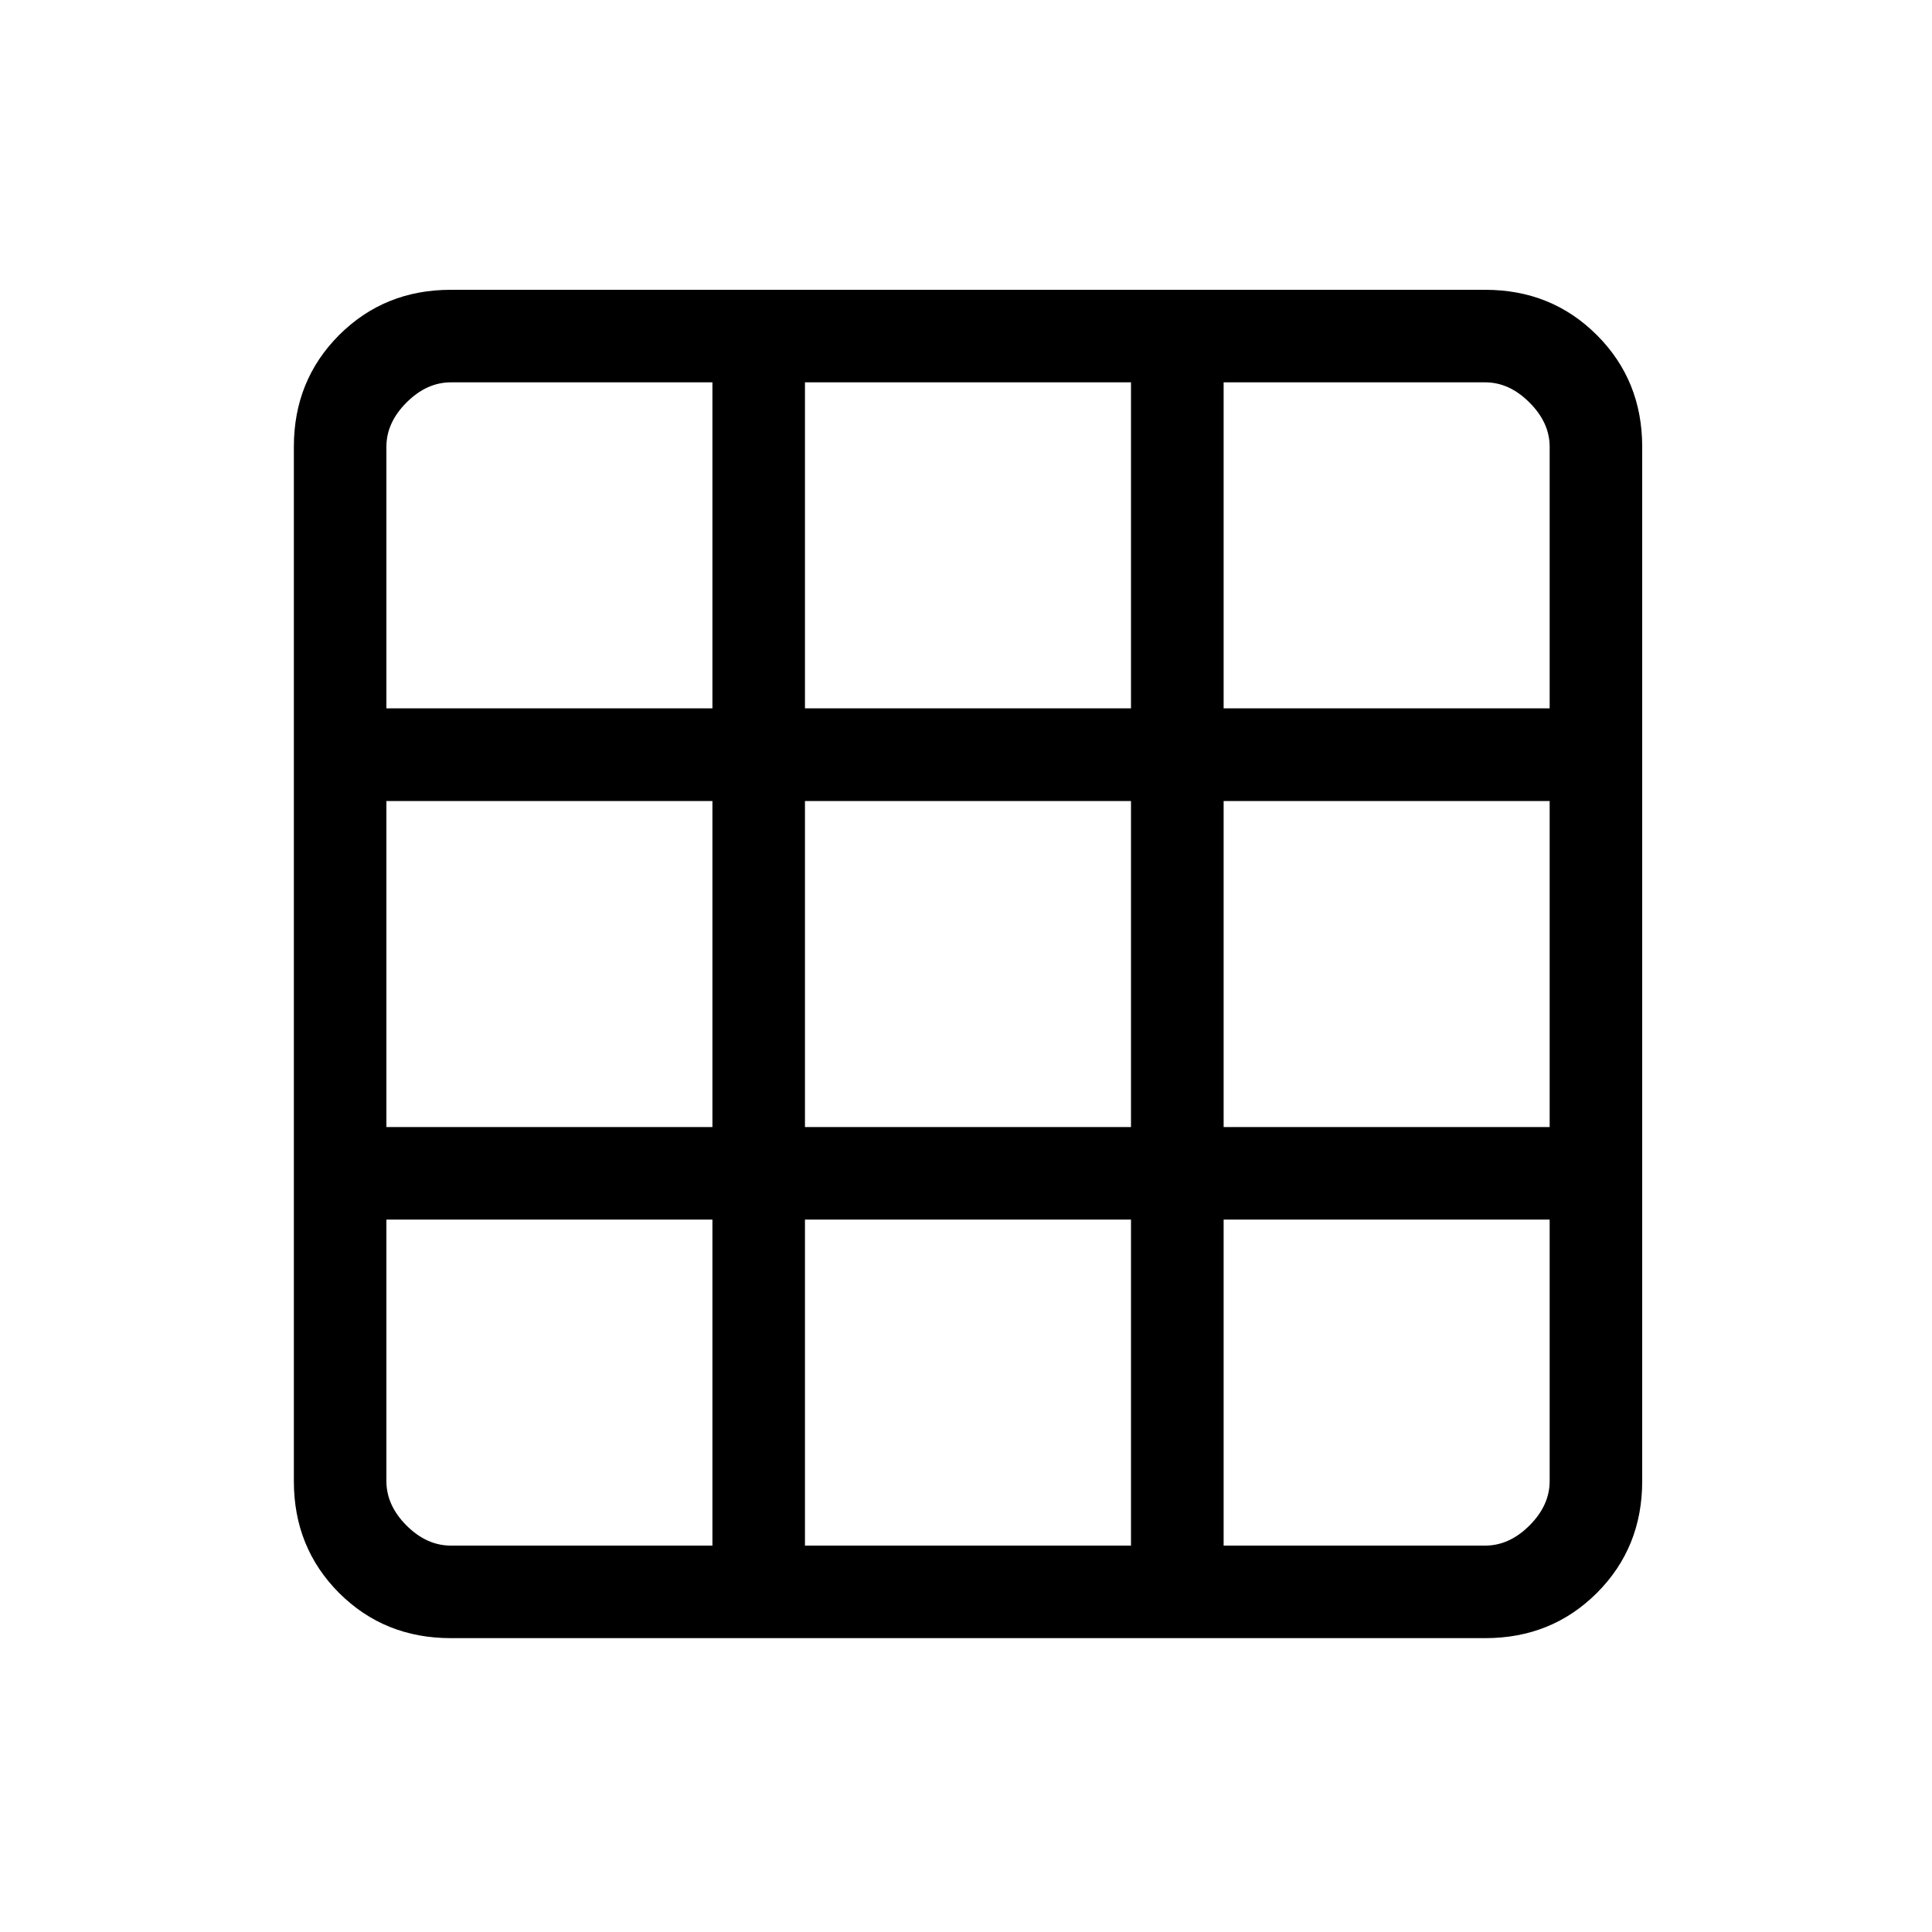 <svg xmlns="http://www.w3.org/2000/svg" height="20" width="20"><path d="M4.667 16.958q-.688 0-1.157-.468-.468-.469-.468-1.157V4.625q0-.687.468-1.156Q3.979 3 4.667 3h10.708q.687 0 1.156.469.469.469.469 1.156v10.708q0 .688-.469 1.157-.469.468-1.156.468ZM4 12.625v2.708q0 .25.208.459.209.208.459.208h2.708v-3.375Zm4.333 0V16h3.375v-3.375ZM12.667 16h2.708q.25 0 .458-.208.209-.209.209-.459v-2.708h-3.375ZM4 11.667h3.375V8.292H4Zm4.333 0h3.375V8.292H8.333Zm4.334 0h3.375V8.292h-3.375ZM7.375 3.958H4.667q-.25 0-.459.209Q4 4.375 4 4.625v2.708h3.375Zm.958 3.375h3.375V3.958H8.333Zm4.334 0h3.375V4.625q0-.25-.209-.458-.208-.209-.458-.209h-2.708Z"/></svg>